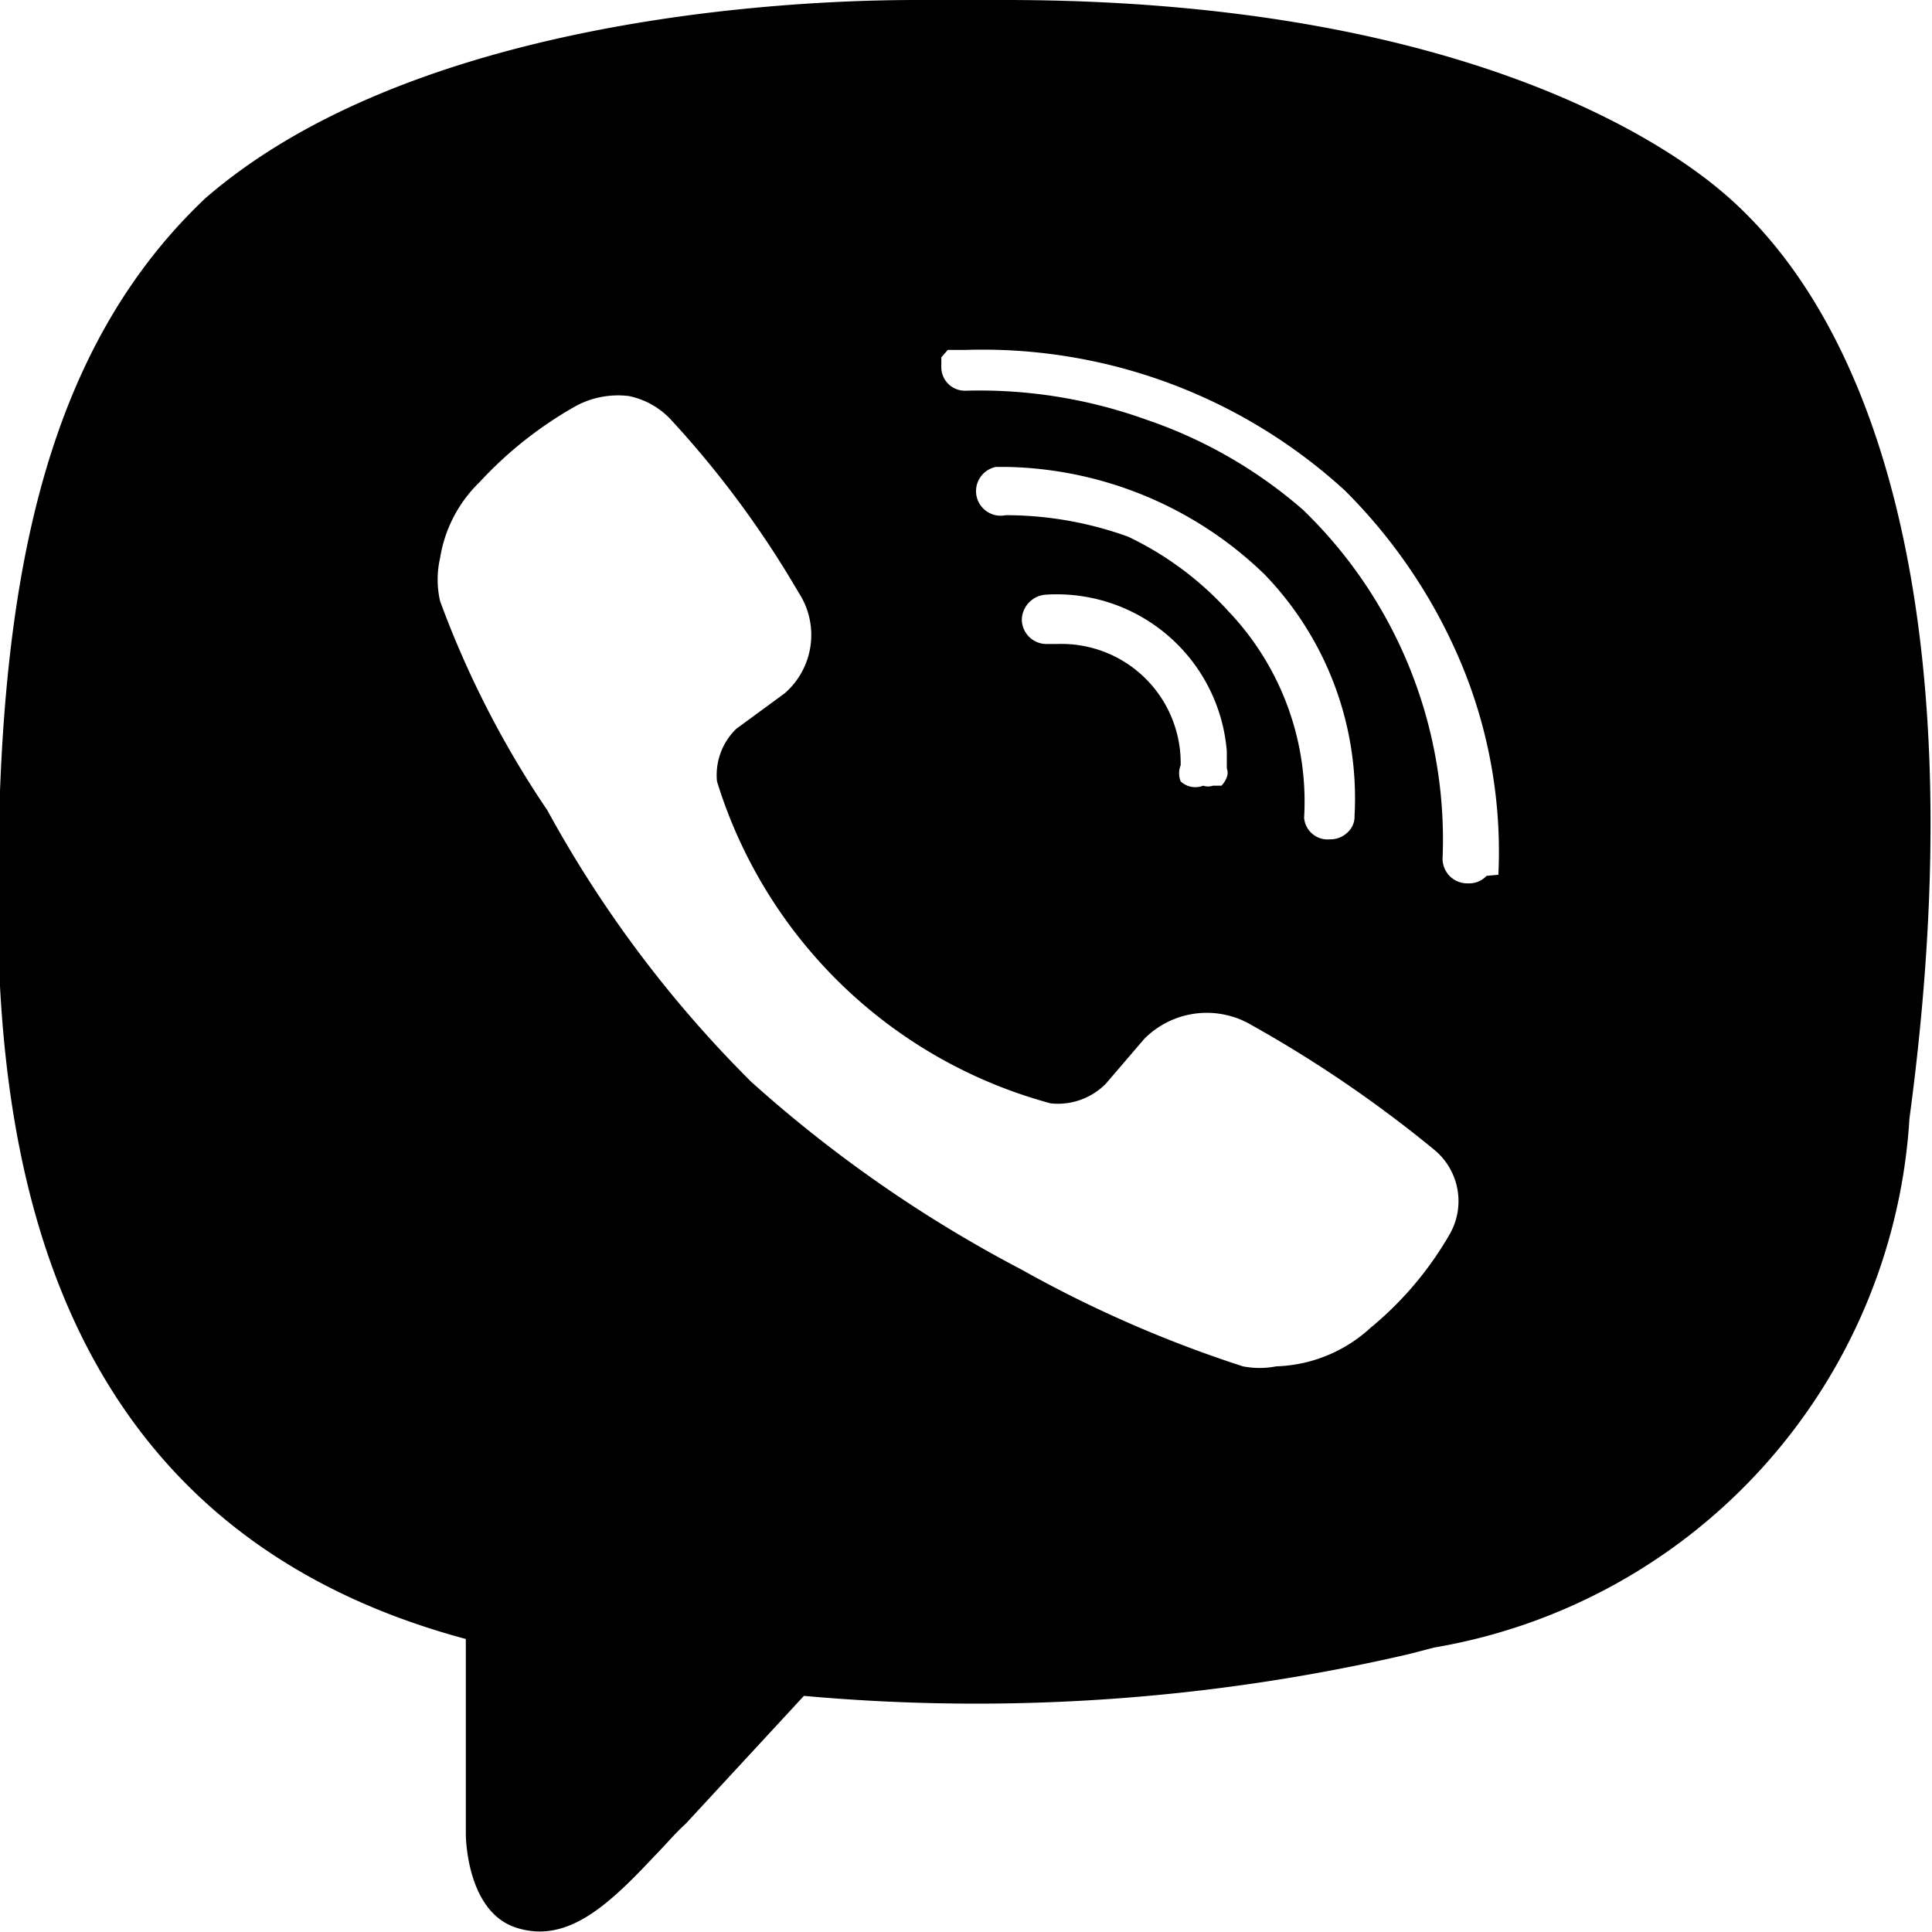 <svg xmlns="http://www.w3.org/2000/svg" width="18" height="18" viewBox="0 0 18 18"><path d="M16,1.75C15.5,1.34,13.6,0,9.36,0H8.54C7,0,3.74.26,1.91,1.85.56,3.13.09,5,0,7.37s-.1,6.71,4.34,7.9v1.82s0,.72.47.87.85-.2,1.29-.67c.09-.09.18-.2.29-.3l1.1-1.19a17.83,17.83,0,0,0,5.64-.39l.23-.06a5.33,5.33,0,0,0,4.43-4.93C18.4,5.89,17.53,3,16,1.75ZM13.5,11.51a3.18,3.18,0,0,1-.73.86,1.36,1.36,0,0,1-.88.36.81.81,0,0,1-.31,0,11.39,11.39,0,0,1-2.06-.9A12.29,12.29,0,0,1,7,10.08a11,11,0,0,1-1.9-2.53,9,9,0,0,1-1-1.95.9.9,0,0,1,0-.4,1.26,1.26,0,0,1,.37-.71,3.67,3.67,0,0,1,.9-.71.83.83,0,0,1,.49-.09.74.74,0,0,1,.4.23,9.17,9.17,0,0,1,1.18,1.6.72.72,0,0,1-.13.94l-.45.33a.6.6,0,0,0-.18.49,4.47,4.47,0,0,0,3.11,3,.63.63,0,0,0,.51-.18l.36-.42a.82.82,0,0,1,1-.13,11.59,11.59,0,0,1,1.7,1.16A.62.62,0,0,1,13.5,11.51ZM10.51,5h0A3.35,3.35,0,0,0,9.37,4.8a.23.23,0,0,1-.27-.17.23.23,0,0,1,.18-.28h.09a3.55,3.55,0,0,1,2.41,1,3,3,0,0,1,.84,2.25.2.2,0,0,1-.07.16.23.23,0,0,1-.16.06.22.22,0,0,1-.24-.2v0a2.57,2.57,0,0,0-.71-1.93A3,3,0,0,0,10.51,5Zm.92,2.16h0a.11.11,0,0,1,0,.08.22.22,0,0,1-.05.08h-.08a.14.14,0,0,1-.09,0A.2.2,0,0,1,11,7.28.2.2,0,0,1,11,7.13,1.11,1.11,0,0,0,9.85,6h-.1a.23.23,0,0,1-.23-.23.24.24,0,0,1,.23-.23A1.59,1.59,0,0,1,11.43,7Zm2.42,1v0a.22.22,0,0,1-.17.07A.23.23,0,0,1,13.44,8a4.27,4.27,0,0,0-1.3-3.25,4.35,4.35,0,0,0-1.46-.84A4.59,4.59,0,0,0,9,3.64a.22.22,0,0,1-.23-.21h0V3.33l.06-.07H9a5,5,0,0,1,3.53,1.31,5,5,0,0,1,1.1,1.65,4.55,4.55,0,0,1,.33,1.93Z"/></svg>